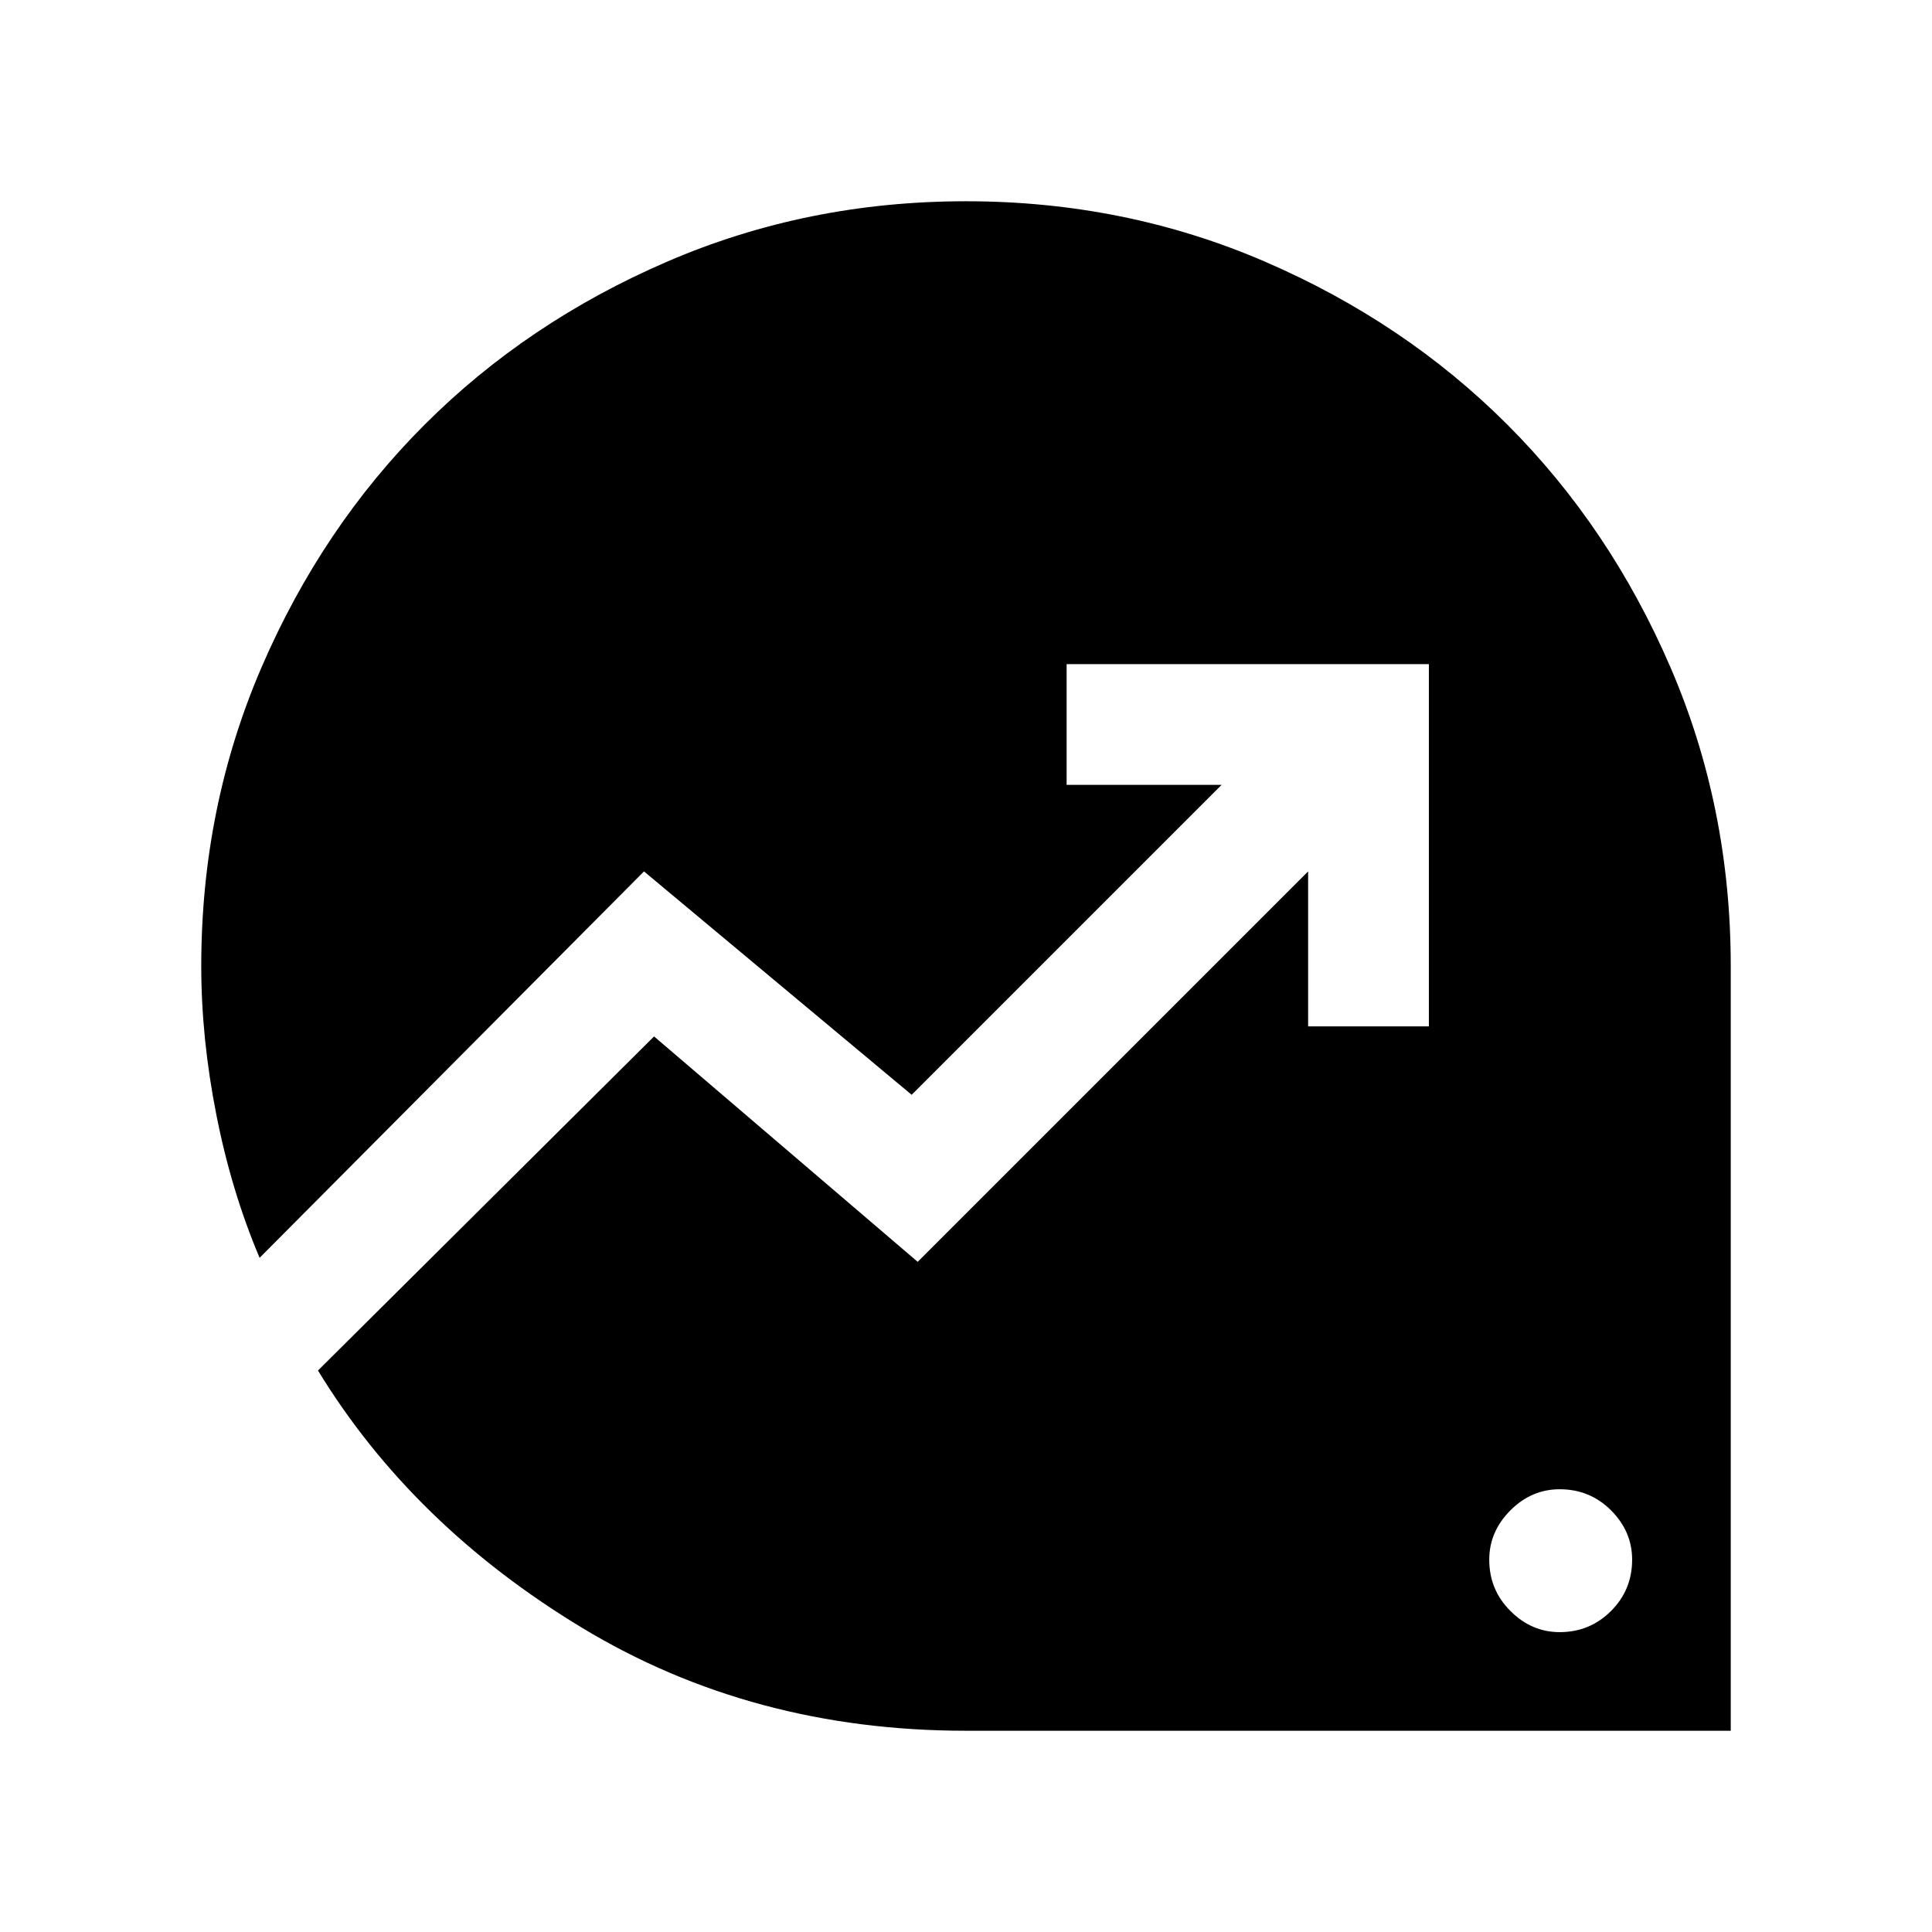 <svg xmlns="http://www.w3.org/2000/svg" height="24" width="24"><path d="M19.375 20.275Q19.75 20.275 20.013 20.012Q20.275 19.75 20.275 19.375Q20.275 19.025 20.013 18.762Q19.75 18.5 19.375 18.5Q19.025 18.5 18.763 18.762Q18.5 19.025 18.5 19.375Q18.5 19.75 18.763 20.012Q19.025 20.275 19.375 20.275ZM12 21.5Q9.35 21.5 7.237 20.225Q5.125 18.95 3.95 17.025L8.125 12.875L11.4 15.675L16.25 10.825V12.75H17.75V8.25H13.25V9.75H15.175L11.325 13.6L8 10.825L3.225 15.625Q2.875 14.8 2.688 13.85Q2.5 12.9 2.5 12Q2.5 10.025 3.25 8.287Q4 6.55 5.275 5.275Q6.55 4 8.288 3.25Q10.025 2.5 12 2.5Q13.975 2.5 15.713 3.25Q17.45 4 18.725 5.275Q20 6.55 20.75 8.287Q21.5 10.025 21.5 12V21.5Z"/></svg>